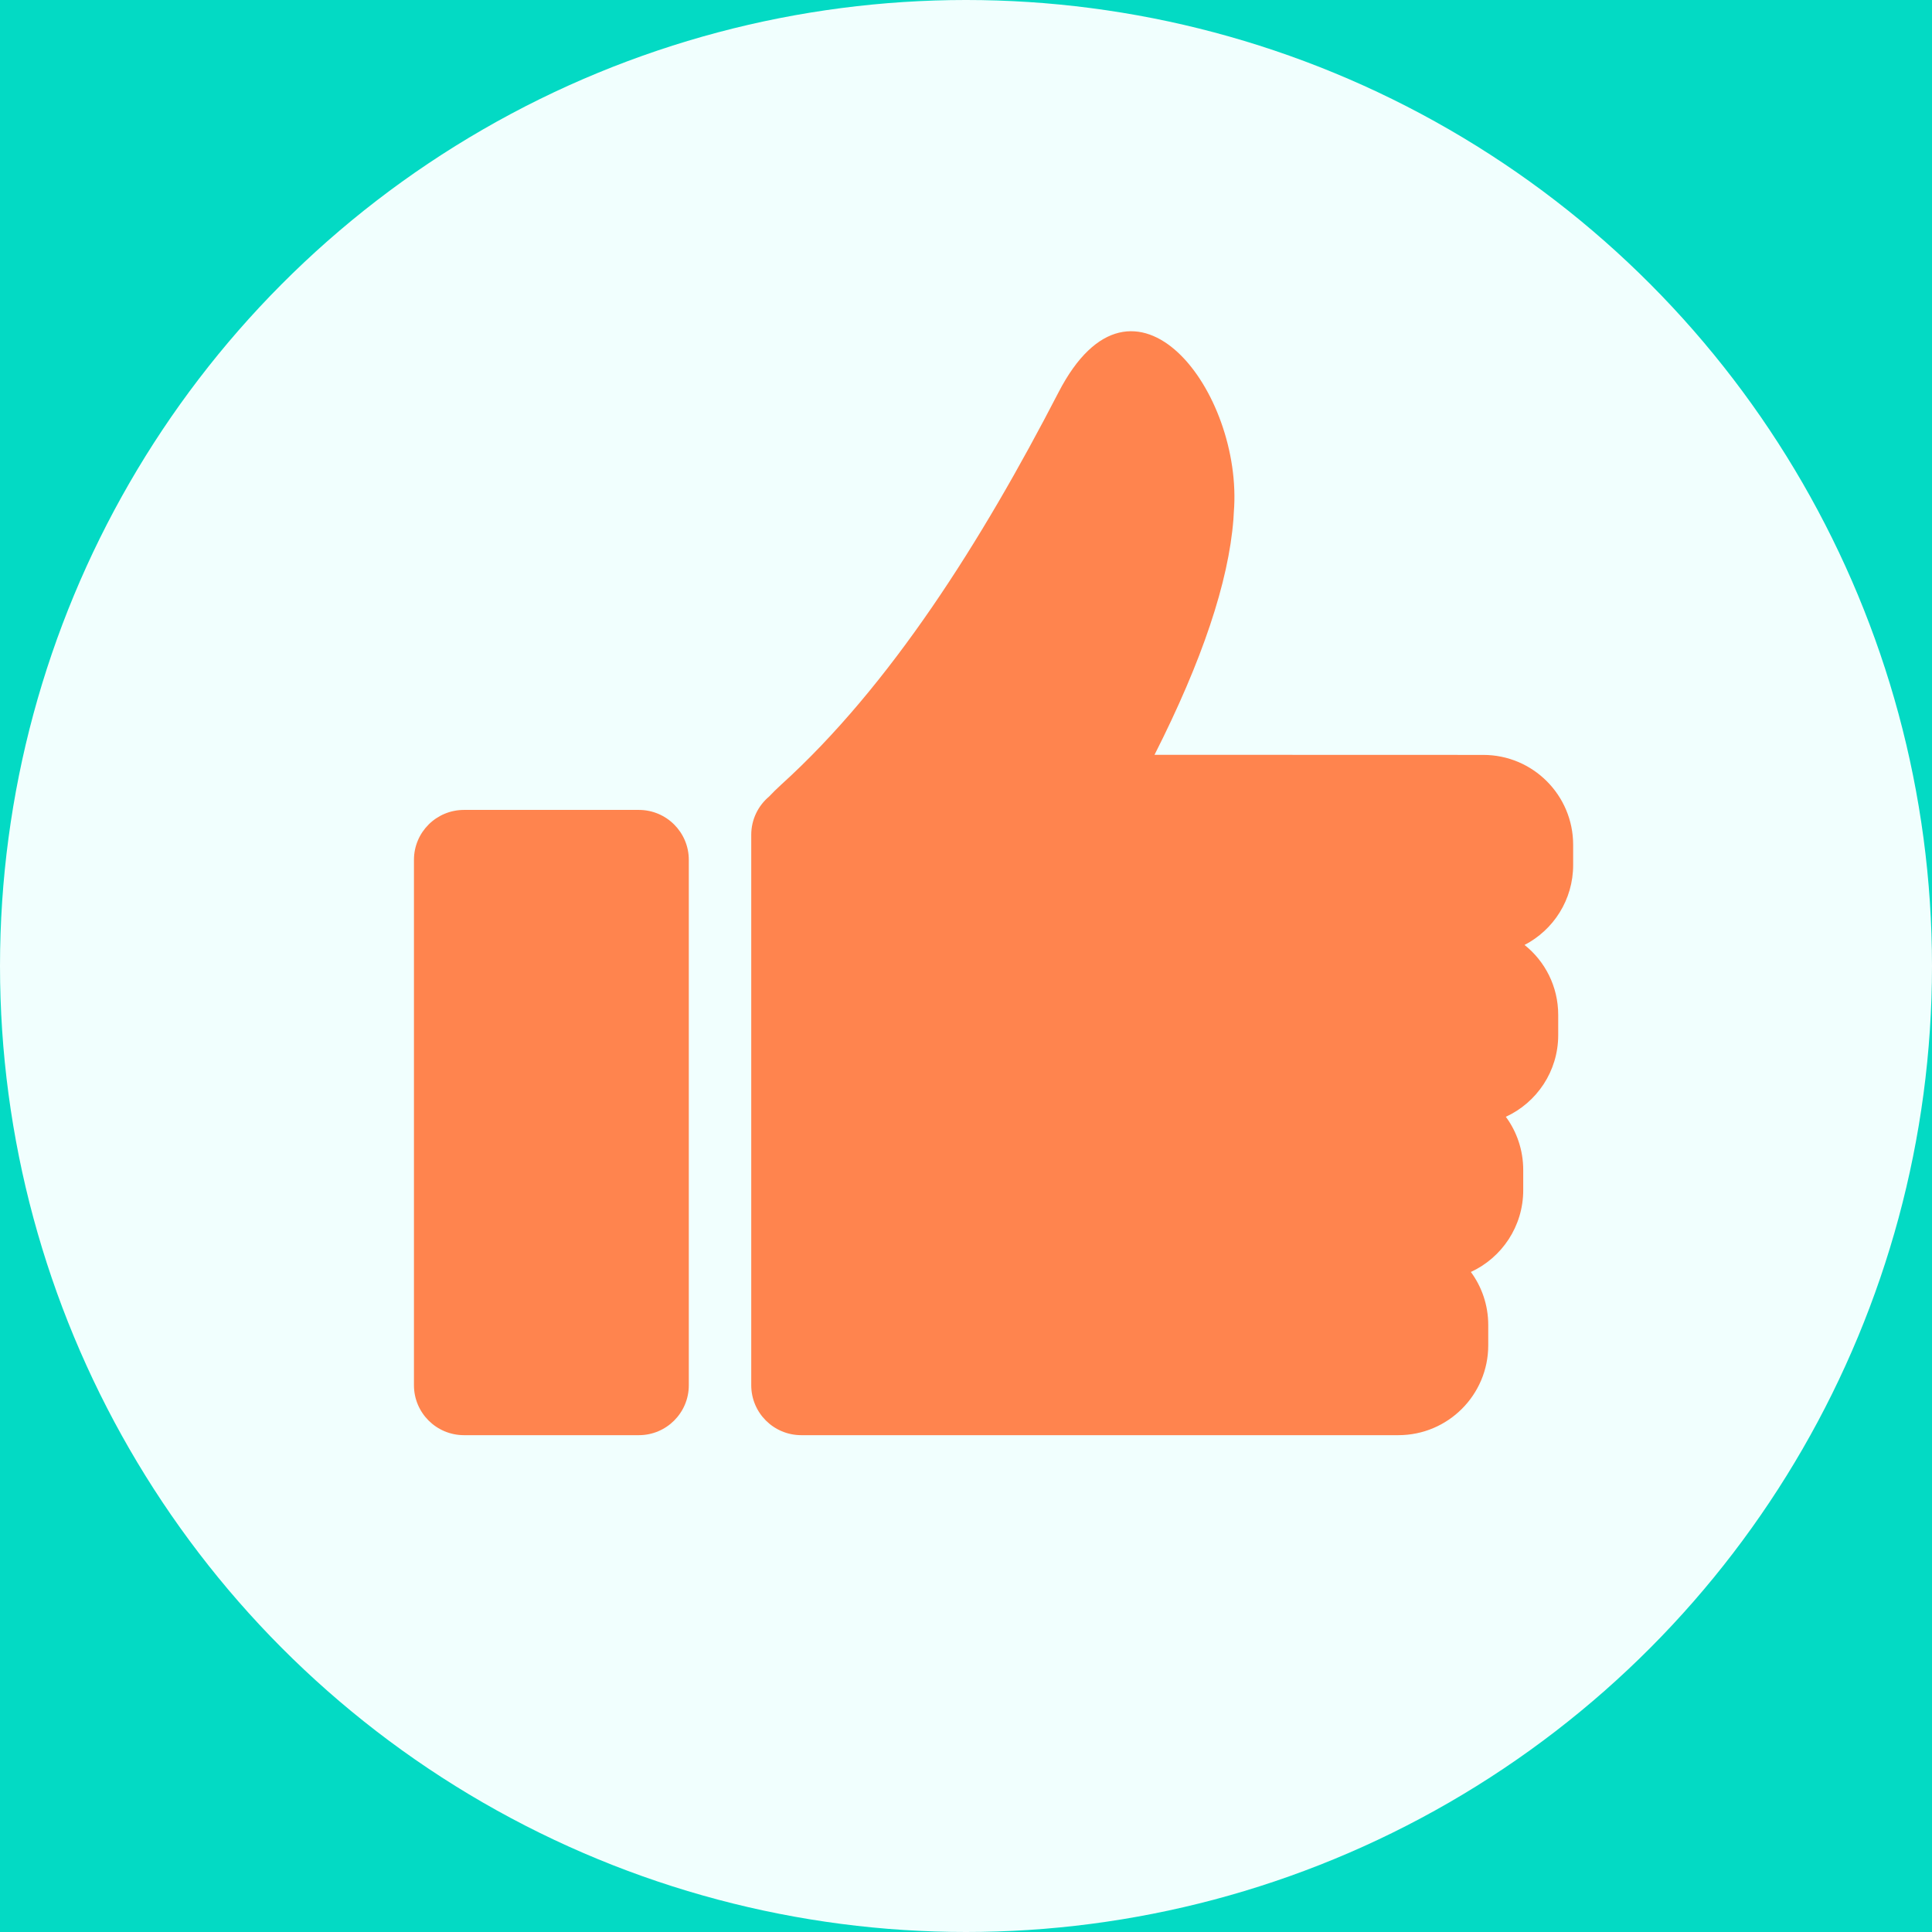 <?xml version="1.0" encoding="UTF-8"?>
<svg width="19px" height="19px" viewBox="0 0 19 19" version="1.1" xmlns="http://www.w3.org/2000/svg" xmlns:xlink="http://www.w3.org/1999/xlink" style="background: #03DAC4;">
    <!-- Generator: Sketch 61.2 (89653) - https://sketch.com -->
    <title>Icon / Reactions / Thumbs Up [Active]@3x</title>
    <desc>Created with Sketch.</desc>
    <g id="Icon-/-Reactions-/-Thumbs-Up-[Active]" stroke="none" stroke-width="1" fill="none" fill-rule="evenodd">
        <rect fill="#03DAC4" x="0" y="0" width="19" height="19"></rect>
        <circle id="Oval" fill="#F1FFFE" cx="9.5" cy="9.5" r="9.5"></circle>
        <path d="M6.283,7.965 C6.554,7.965 6.774,8.185 6.774,8.456 L6.774,13.623 C6.774,13.894 6.554,14.114 6.283,14.114 L4.563,14.114 C4.291,14.114 4.071,13.894 4.071,13.623 L4.071,8.456 C4.071,8.185 4.291,7.965 4.563,7.965 L6.283,7.965 Z M12.134,5.036 L12.13,5.106 L12.13,5.106 C12.082,5.724 11.823,6.497 11.354,7.423 L14.587,7.424 C15.075,7.424 15.471,7.82 15.471,8.308 L15.471,8.507 C15.471,8.849 15.277,9.146 14.993,9.293 C15.195,9.454 15.324,9.702 15.324,9.981 L15.324,10.18 C15.324,10.536 15.113,10.843 14.809,10.983 C14.916,11.128 14.98,11.31 14.98,11.506 L14.98,11.705 C14.98,12.061 14.769,12.369 14.465,12.509 C14.572,12.654 14.636,12.835 14.636,13.031 L14.636,13.23 C14.636,13.718 14.24,14.114 13.752,14.114 L7.88,14.114 C7.608,14.114 7.388,13.894 7.388,13.623 L7.388,8.21 C7.388,8.059 7.456,7.924 7.563,7.834 C7.6,7.795 7.637,7.758 7.68,7.719 C8.758,6.743 9.653,5.323 10.41,3.858 C11.151,2.424 12.229,3.858 12.134,5.036 Z" id="Combined-Shape" fill="#FF844E"></path>
    </g>
</svg>